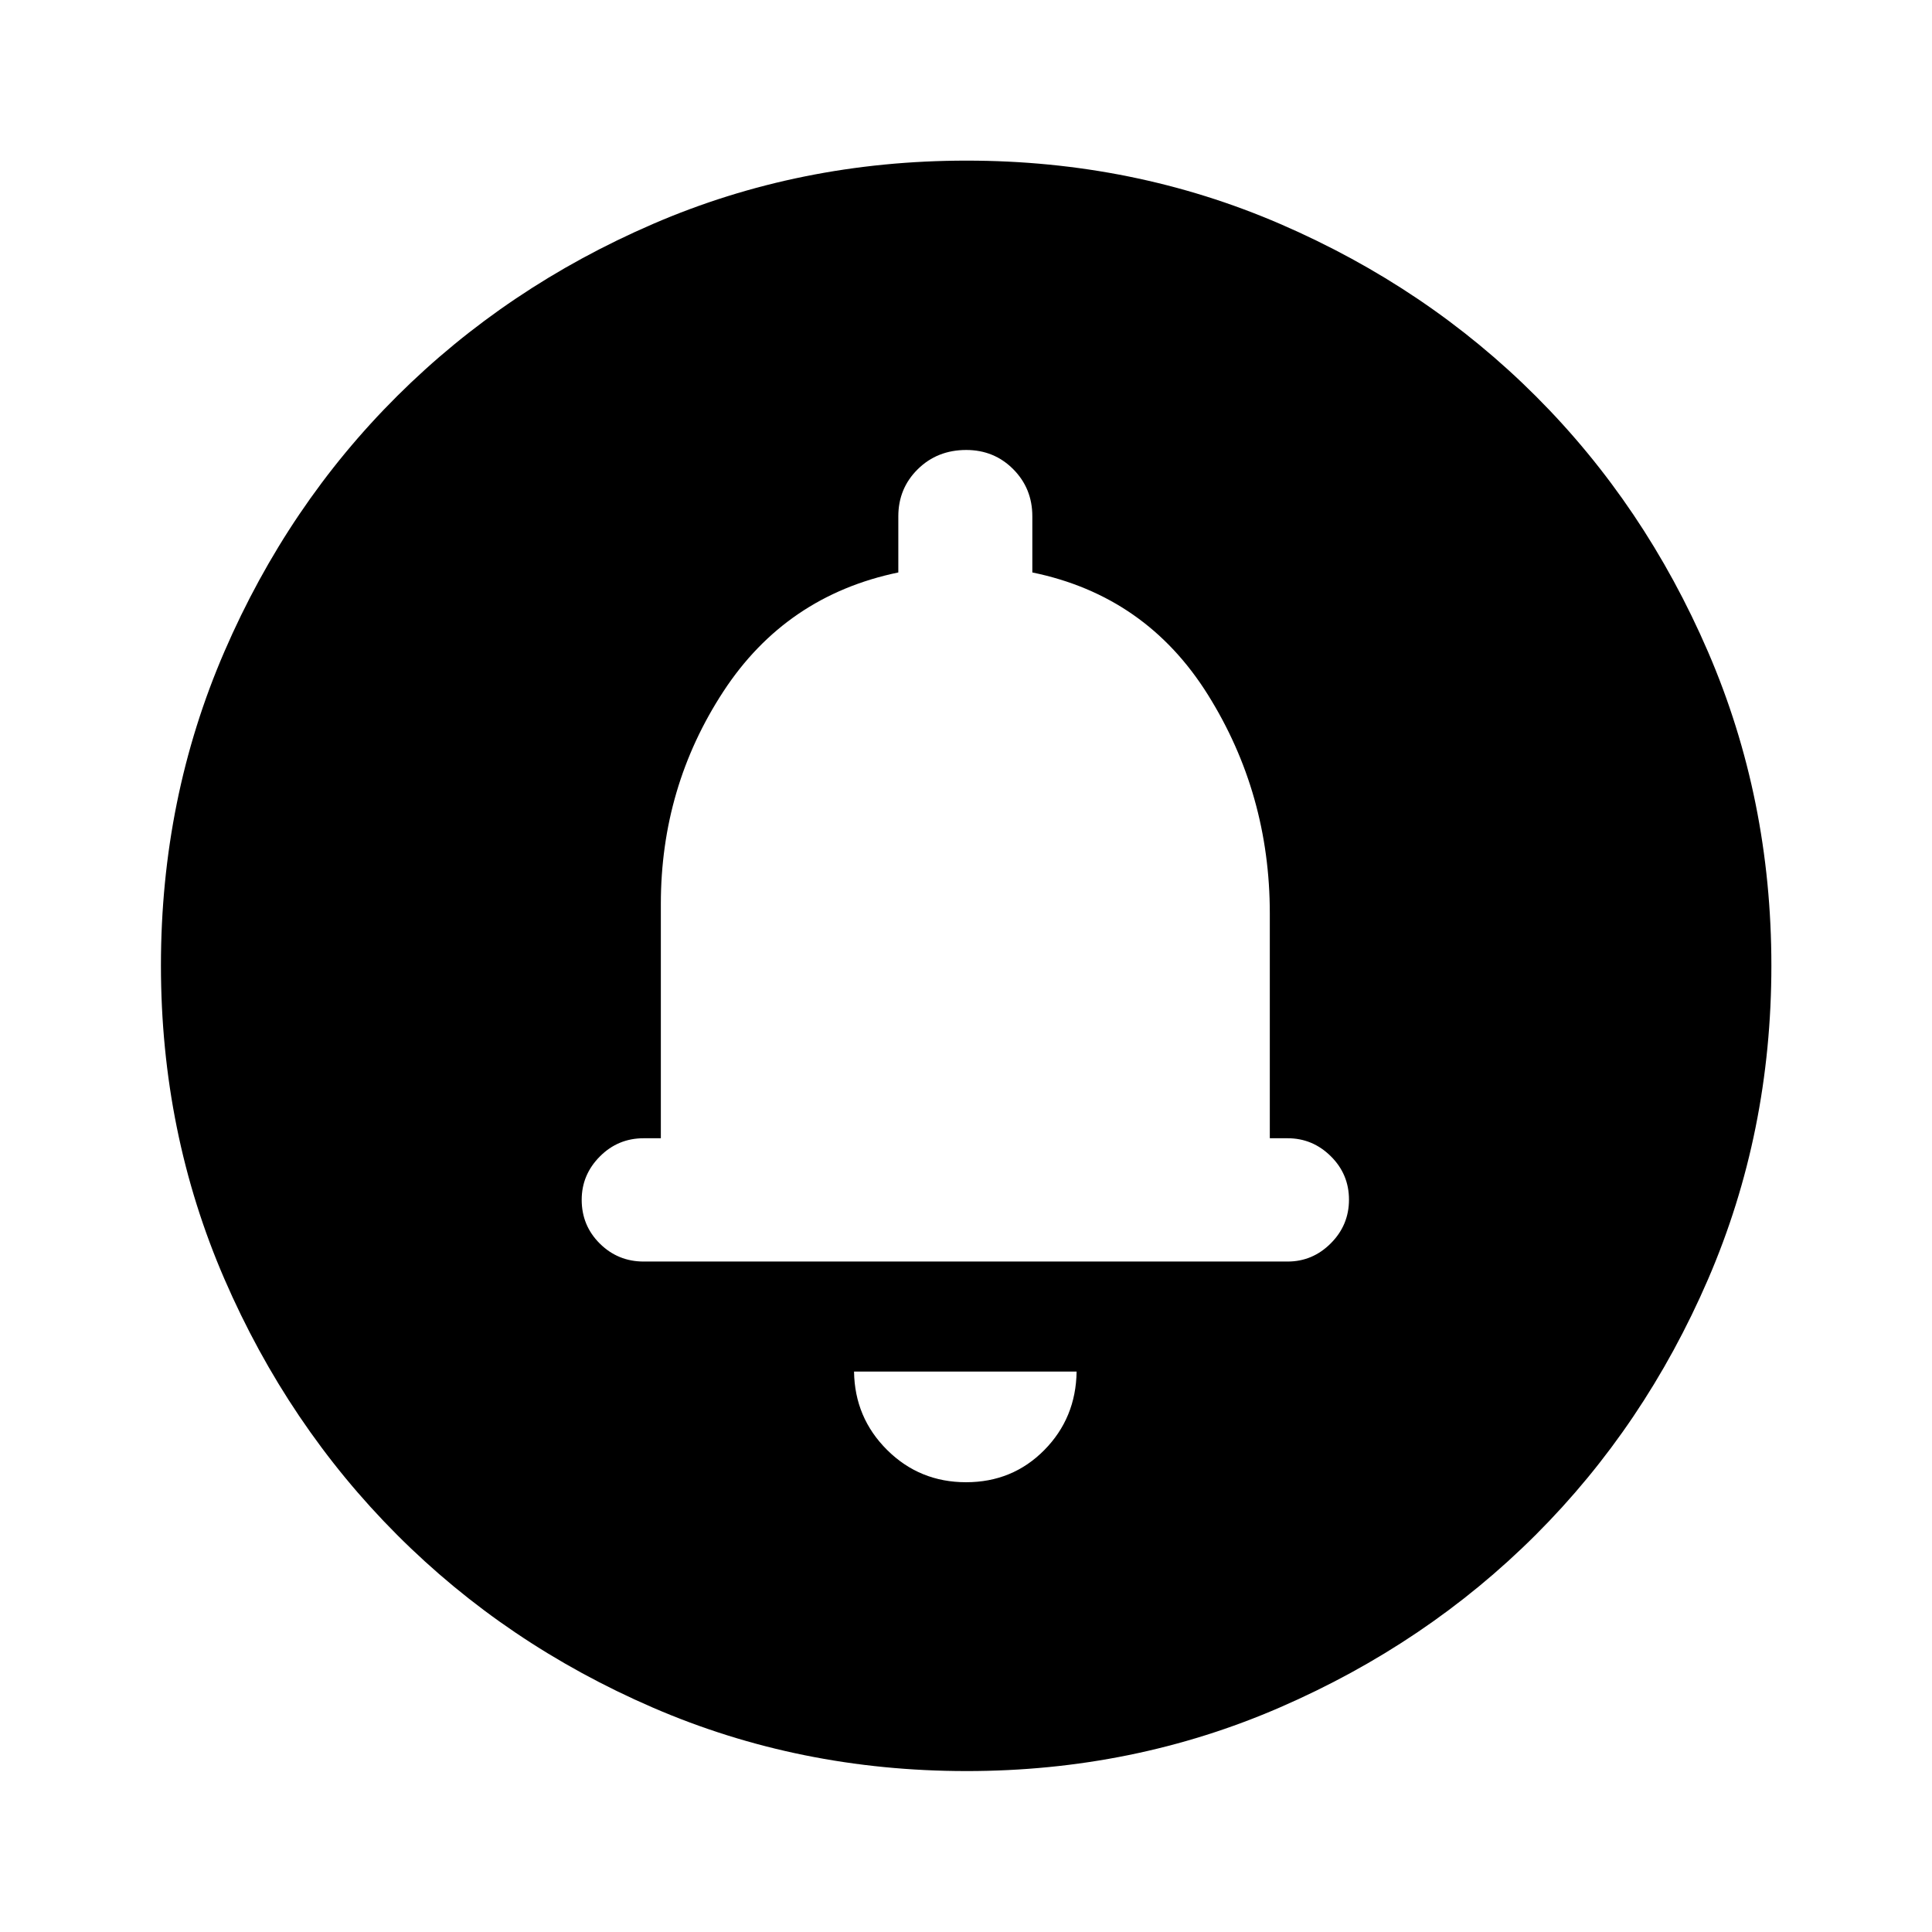 <svg xmlns="http://www.w3.org/2000/svg" height="40" viewBox="0 -960 960 960" width="40"><path d="M480.03-223.49q23.06 0 38.84-15.94 15.77-15.95 16.09-39.05H424.37q.32 22.94 16.45 38.97 16.14 16.02 39.21 16.02ZM480-394.41Zm.22 314.44q-83.03 0-155.89-31.56-72.87-31.55-127.07-85.85-54.21-54.31-85.75-127.1-31.54-72.8-31.54-155.81 0-83.09 31.56-156 31.55-72.91 85.85-126.95 54.31-54.04 127.1-85.49 72.8-31.46 155.81-31.46 83.09 0 156.01 31.55 72.91 31.55 126.95 85.6 54.03 54.06 85.48 126.96 31.46 72.91 31.46 155.86 0 83.03-31.47 155.89-31.47 72.87-85.6 126.95-54.14 54.08-127.04 85.74-72.91 31.67-155.86 31.67ZM319.83-333.15h320q12.4 0 21.43-9.04 9.04-9.04 9.04-21.7t-9.04-21.59q-9.03-8.93-21.43-8.93h-8.87v-111.7q0-59.47-30.75-108.66t-87.25-60.78v-27.89q0-13.89-9.5-23.43t-23.34-9.54q-14.39 0-24.07 9.54t-9.68 23.43v27.89q-55.83 11.59-86.92 59.13-31.08 47.54-31.08 105.64v116.37h-8.54q-12.77 0-21.78 9.07-9.01 9.07-9.01 21.51 0 12.83 9.01 21.76 9.01 8.92 21.78 8.92Z"/></svg>